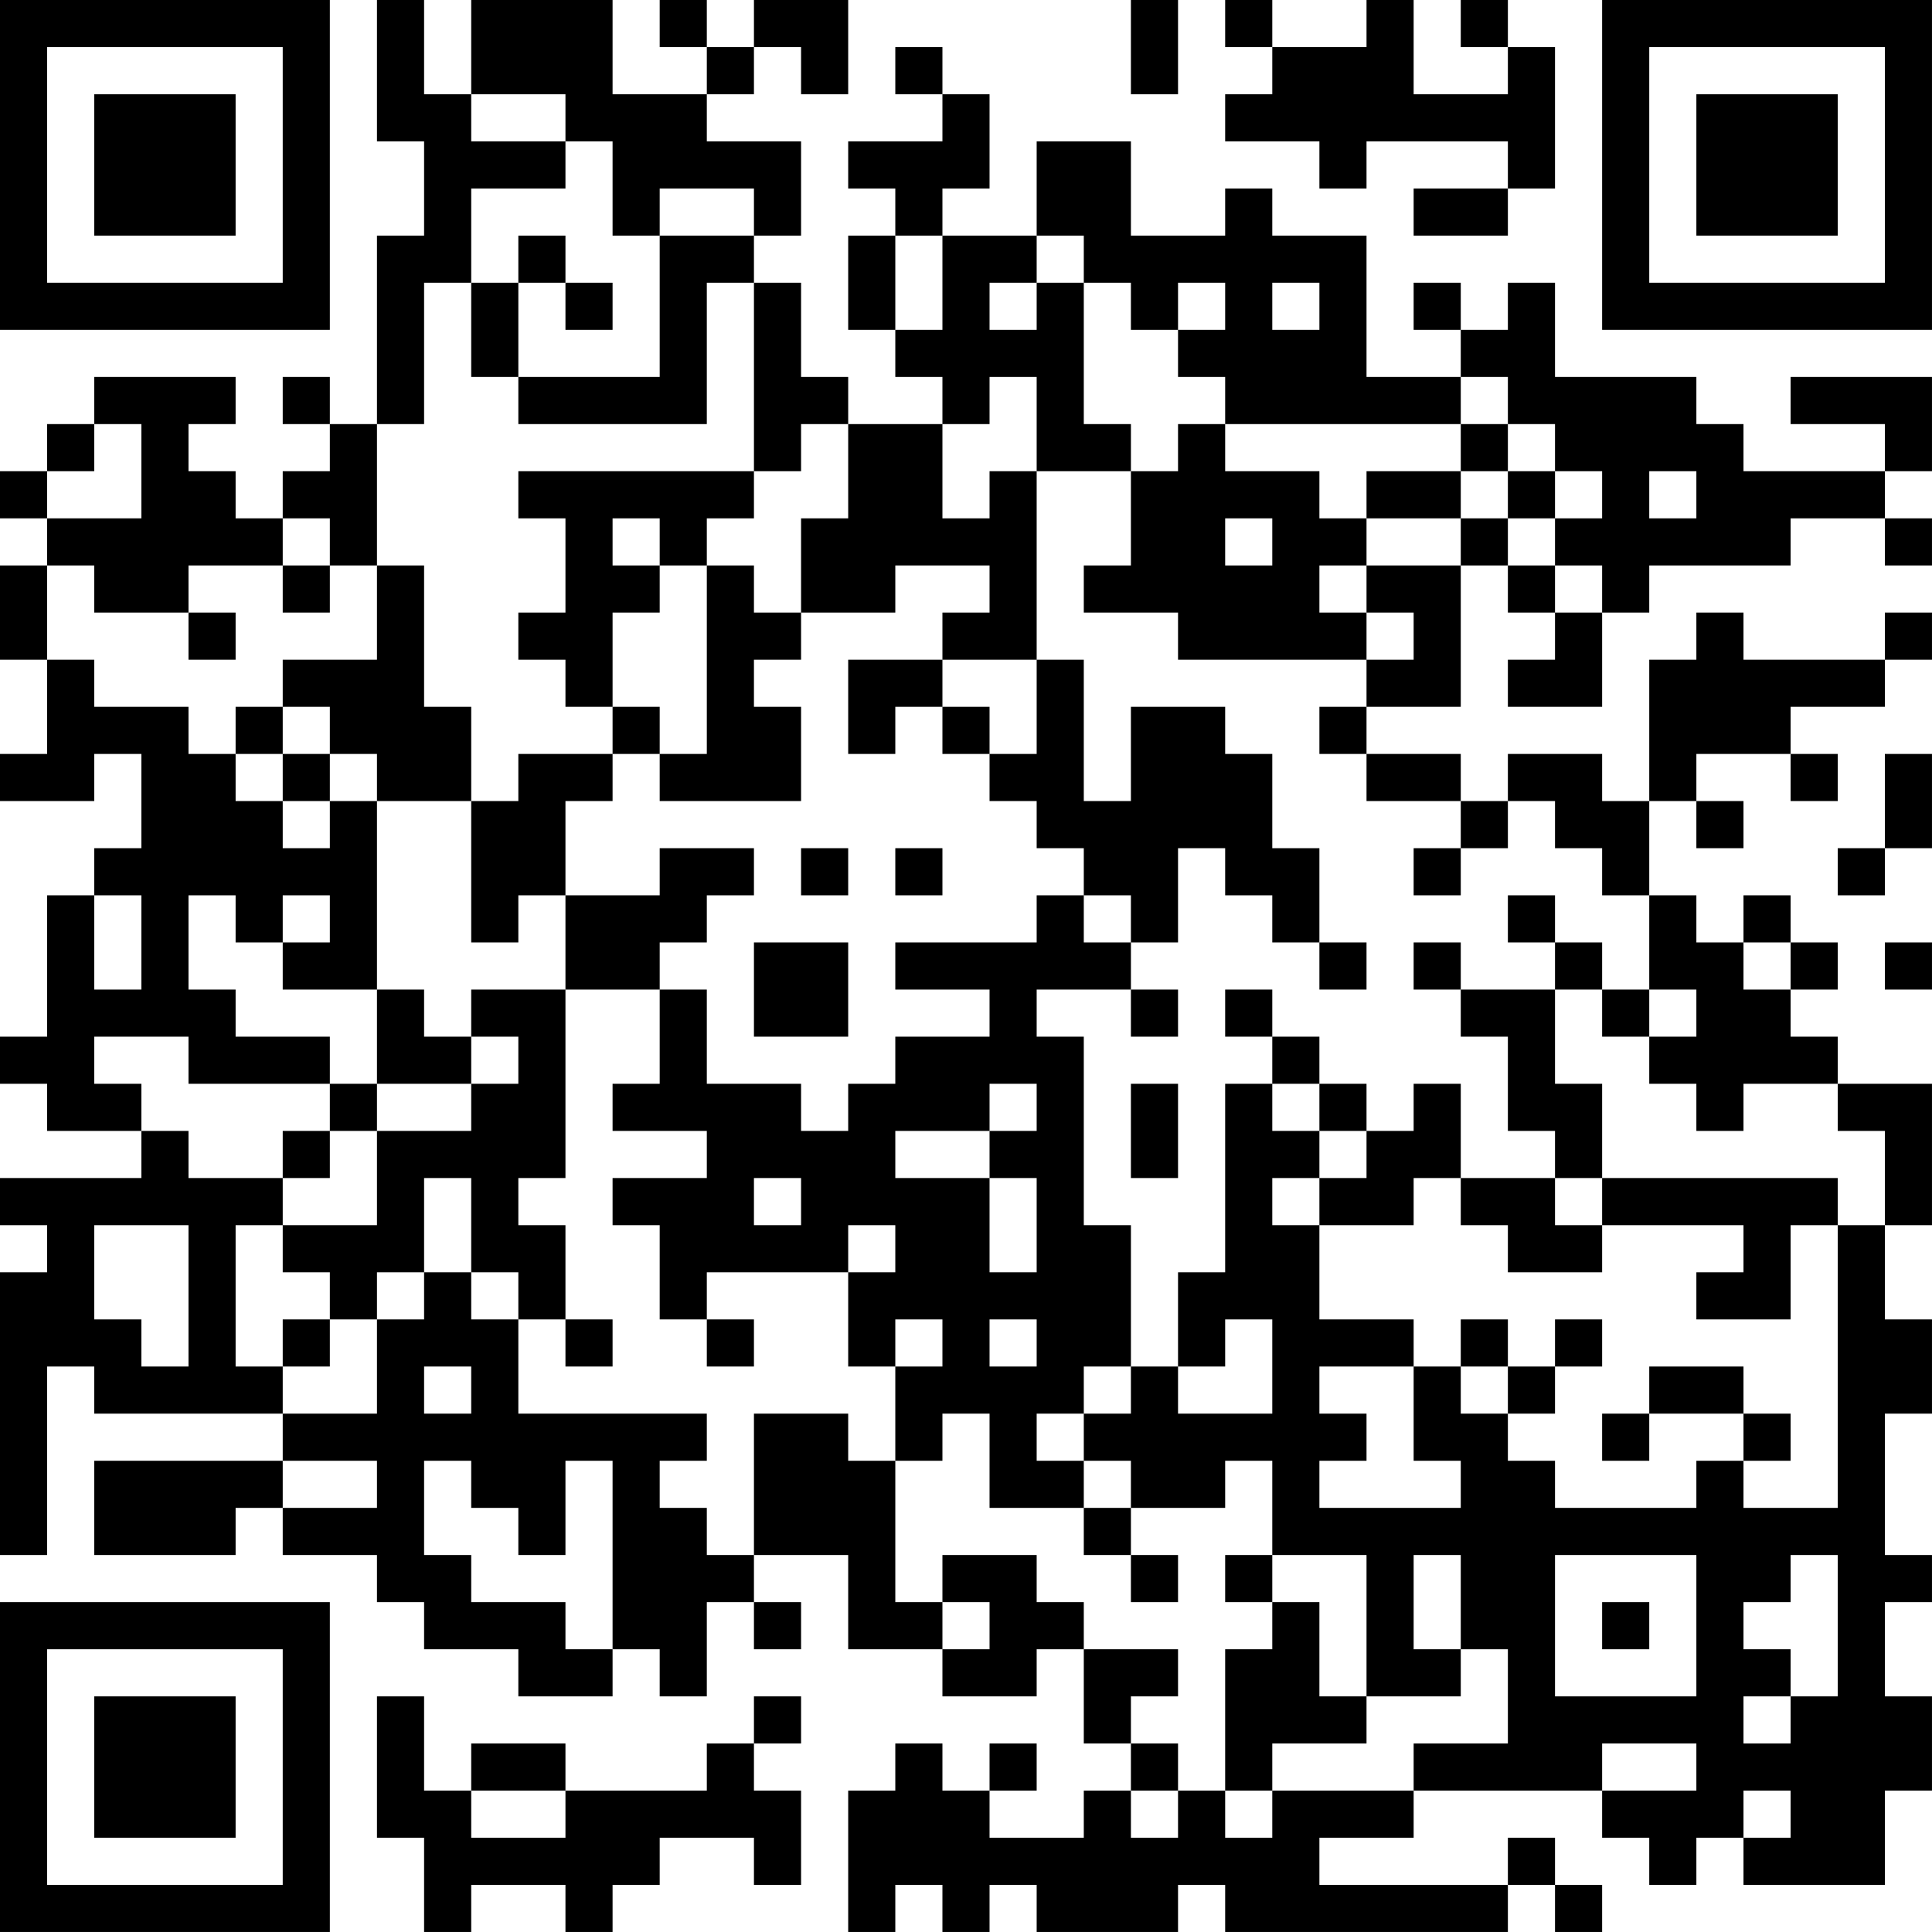 <?xml version="1.0" encoding="UTF-8"?>
<svg xmlns="http://www.w3.org/2000/svg" version="1.1" width="200" height="200" viewBox="0 0 200 200"><rect x="0" y="0" width="200" height="200" fill="#ffffff"/><g transform="scale(4.878)"><g transform="translate(0,0)"><path fill-rule="evenodd" d="M8 0L8 3L9 3L9 5L8 5L8 9L7 9L7 8L6 8L6 9L7 9L7 10L6 10L6 11L5 11L5 10L4 10L4 9L5 9L5 8L2 8L2 9L1 9L1 10L0 10L0 11L1 11L1 12L0 12L0 14L1 14L1 16L0 16L0 17L2 17L2 16L3 16L3 18L2 18L2 19L1 19L1 22L0 22L0 23L1 23L1 24L3 24L3 25L0 25L0 26L1 26L1 27L0 27L0 33L1 33L1 29L2 29L2 30L6 30L6 31L2 31L2 33L5 33L5 32L6 32L6 33L8 33L8 34L9 34L9 35L11 35L11 36L13 36L13 35L14 35L14 36L15 36L15 34L16 34L16 35L17 35L17 34L16 34L16 33L18 33L18 35L20 35L20 36L22 36L22 35L23 35L23 37L24 37L24 38L23 38L23 39L21 39L21 38L22 38L22 37L21 37L21 38L20 38L20 37L19 37L19 38L18 38L18 41L19 41L19 40L20 40L20 41L21 41L21 40L22 40L22 41L25 41L25 40L26 40L26 41L32 41L32 40L33 40L33 41L34 41L34 40L33 40L33 39L32 39L32 40L28 40L28 39L30 39L30 38L34 38L34 39L35 39L35 40L36 40L36 39L37 39L37 40L40 40L40 38L41 38L41 36L40 36L40 34L41 34L41 33L40 33L40 30L41 30L41 28L40 28L40 26L41 26L41 23L39 23L39 22L38 22L38 21L39 21L39 20L38 20L38 19L37 19L37 20L36 20L36 19L35 19L35 17L36 17L36 18L37 18L37 17L36 17L36 16L38 16L38 17L39 17L39 16L38 16L38 15L40 15L40 14L41 14L41 13L40 13L40 14L37 14L37 13L36 13L36 14L35 14L35 17L34 17L34 16L32 16L32 17L31 17L31 16L29 16L29 15L31 15L31 12L32 12L32 13L33 13L33 14L32 14L32 15L34 15L34 13L35 13L35 12L38 12L38 11L40 11L40 12L41 12L41 11L40 11L40 10L41 10L41 8L38 8L38 9L40 9L40 10L37 10L37 9L36 9L36 8L33 8L33 6L32 6L32 7L31 7L31 6L30 6L30 7L31 7L31 8L29 8L29 5L27 5L27 4L26 4L26 5L24 5L24 3L22 3L22 5L20 5L20 4L21 4L21 2L20 2L20 1L19 1L19 2L20 2L20 3L18 3L18 4L19 4L19 5L18 5L18 7L19 7L19 8L20 8L20 9L18 9L18 8L17 8L17 6L16 6L16 5L17 5L17 3L15 3L15 2L16 2L16 1L17 1L17 2L18 2L18 0L16 0L16 1L15 1L15 0L14 0L14 1L15 1L15 2L13 2L13 0L10 0L10 2L9 2L9 0ZM24 0L24 2L25 2L25 0ZM26 0L26 1L27 1L27 2L26 2L26 3L28 3L28 4L29 4L29 3L32 3L32 4L30 4L30 5L32 5L32 4L33 4L33 1L32 1L32 0L31 0L31 1L32 1L32 2L30 2L30 0L29 0L29 1L27 1L27 0ZM10 2L10 3L12 3L12 4L10 4L10 6L9 6L9 9L8 9L8 12L7 12L7 11L6 11L6 12L4 12L4 13L2 13L2 12L1 12L1 14L2 14L2 15L4 15L4 16L5 16L5 17L6 17L6 18L7 18L7 17L8 17L8 21L6 21L6 20L7 20L7 19L6 19L6 20L5 20L5 19L4 19L4 21L5 21L5 22L7 22L7 23L4 23L4 22L2 22L2 23L3 23L3 24L4 24L4 25L6 25L6 26L5 26L5 29L6 29L6 30L8 30L8 28L9 28L9 27L10 27L10 28L11 28L11 30L15 30L15 31L14 31L14 32L15 32L15 33L16 33L16 30L18 30L18 31L19 31L19 34L20 34L20 35L21 35L21 34L20 34L20 33L22 33L22 34L23 34L23 35L25 35L25 36L24 36L24 37L25 37L25 38L24 38L24 39L25 39L25 38L26 38L26 39L27 39L27 38L30 38L30 37L32 37L32 35L31 35L31 33L30 33L30 35L31 35L31 36L29 36L29 33L27 33L27 31L26 31L26 32L24 32L24 31L23 31L23 30L24 30L24 29L25 29L25 30L27 30L27 28L26 28L26 29L25 29L25 27L26 27L26 23L27 23L27 24L28 24L28 25L27 25L27 26L28 26L28 28L30 28L30 29L28 29L28 30L29 30L29 31L28 31L28 32L31 32L31 31L30 31L30 29L31 29L31 30L32 30L32 31L33 31L33 32L36 32L36 31L37 31L37 32L39 32L39 26L40 26L40 24L39 24L39 23L37 23L37 24L36 24L36 23L35 23L35 22L36 22L36 21L35 21L35 19L34 19L34 18L33 18L33 17L32 17L32 18L31 18L31 17L29 17L29 16L28 16L28 15L29 15L29 14L30 14L30 13L29 13L29 12L31 12L31 11L32 11L32 12L33 12L33 13L34 13L34 12L33 12L33 11L34 11L34 10L33 10L33 9L32 9L32 8L31 8L31 9L26 9L26 8L25 8L25 7L26 7L26 6L25 6L25 7L24 7L24 6L23 6L23 5L22 5L22 6L21 6L21 7L22 7L22 6L23 6L23 9L24 9L24 10L22 10L22 8L21 8L21 9L20 9L20 11L21 11L21 10L22 10L22 14L20 14L20 13L21 13L21 12L19 12L19 13L17 13L17 11L18 11L18 9L17 9L17 10L16 10L16 6L15 6L15 9L11 9L11 8L14 8L14 5L16 5L16 4L14 4L14 5L13 5L13 3L12 3L12 2ZM11 5L11 6L10 6L10 8L11 8L11 6L12 6L12 7L13 7L13 6L12 6L12 5ZM19 5L19 7L20 7L20 5ZM27 6L27 7L28 7L28 6ZM2 9L2 10L1 10L1 11L3 11L3 9ZM25 9L25 10L24 10L24 12L23 12L23 13L25 13L25 14L29 14L29 13L28 13L28 12L29 12L29 11L31 11L31 10L32 10L32 11L33 11L33 10L32 10L32 9L31 9L31 10L29 10L29 11L28 11L28 10L26 10L26 9ZM11 10L11 11L12 11L12 13L11 13L11 14L12 14L12 15L13 15L13 16L11 16L11 17L10 17L10 15L9 15L9 12L8 12L8 14L6 14L6 15L5 15L5 16L6 16L6 17L7 17L7 16L8 16L8 17L10 17L10 20L11 20L11 19L12 19L12 21L10 21L10 22L9 22L9 21L8 21L8 23L7 23L7 24L6 24L6 25L7 25L7 24L8 24L8 26L6 26L6 27L7 27L7 28L6 28L6 29L7 29L7 28L8 28L8 27L9 27L9 25L10 25L10 27L11 27L11 28L12 28L12 29L13 29L13 28L12 28L12 26L11 26L11 25L12 25L12 21L14 21L14 23L13 23L13 24L15 24L15 25L13 25L13 26L14 26L14 28L15 28L15 29L16 29L16 28L15 28L15 27L18 27L18 29L19 29L19 31L20 31L20 30L21 30L21 32L23 32L23 33L24 33L24 34L25 34L25 33L24 33L24 32L23 32L23 31L22 31L22 30L23 30L23 29L24 29L24 26L23 26L23 22L22 22L22 21L24 21L24 22L25 22L25 21L24 21L24 20L25 20L25 18L26 18L26 19L27 19L27 20L28 20L28 21L29 21L29 20L28 20L28 18L27 18L27 16L26 16L26 15L24 15L24 17L23 17L23 14L22 14L22 16L21 16L21 15L20 15L20 14L18 14L18 16L19 16L19 15L20 15L20 16L21 16L21 17L22 17L22 18L23 18L23 19L22 19L22 20L19 20L19 21L21 21L21 22L19 22L19 23L18 23L18 24L17 24L17 23L15 23L15 21L14 21L14 20L15 20L15 19L16 19L16 18L14 18L14 19L12 19L12 17L13 17L13 16L14 16L14 17L17 17L17 15L16 15L16 14L17 14L17 13L16 13L16 12L15 12L15 11L16 11L16 10ZM35 10L35 11L36 11L36 10ZM13 11L13 12L14 12L14 13L13 13L13 15L14 15L14 16L15 16L15 12L14 12L14 11ZM26 11L26 12L27 12L27 11ZM6 12L6 13L7 13L7 12ZM4 13L4 14L5 14L5 13ZM6 15L6 16L7 16L7 15ZM40 16L40 18L39 18L39 19L40 19L40 18L41 18L41 16ZM17 18L17 19L18 19L18 18ZM19 18L19 19L20 19L20 18ZM30 18L30 19L31 19L31 18ZM2 19L2 21L3 21L3 19ZM23 19L23 20L24 20L24 19ZM32 19L32 20L33 20L33 21L31 21L31 20L30 20L30 21L31 21L31 22L32 22L32 24L33 24L33 25L31 25L31 23L30 23L30 24L29 24L29 23L28 23L28 22L27 22L27 21L26 21L26 22L27 22L27 23L28 23L28 24L29 24L29 25L28 25L28 26L30 26L30 25L31 25L31 26L32 26L32 27L34 27L34 26L37 26L37 27L36 27L36 28L38 28L38 26L39 26L39 25L34 25L34 23L33 23L33 21L34 21L34 22L35 22L35 21L34 21L34 20L33 20L33 19ZM16 20L16 22L18 22L18 20ZM37 20L37 21L38 21L38 20ZM40 20L40 21L41 21L41 20ZM10 22L10 23L8 23L8 24L10 24L10 23L11 23L11 22ZM21 23L21 24L19 24L19 25L21 25L21 27L22 27L22 25L21 25L21 24L22 24L22 23ZM24 23L24 25L25 25L25 23ZM16 25L16 26L17 26L17 25ZM33 25L33 26L34 26L34 25ZM2 26L2 28L3 28L3 29L4 29L4 26ZM18 26L18 27L19 27L19 26ZM19 28L19 29L20 29L20 28ZM21 28L21 29L22 29L22 28ZM31 28L31 29L32 29L32 30L33 30L33 29L34 29L34 28L33 28L33 29L32 29L32 28ZM9 29L9 30L10 30L10 29ZM35 29L35 30L34 30L34 31L35 31L35 30L37 30L37 31L38 31L38 30L37 30L37 29ZM6 31L6 32L8 32L8 31ZM9 31L9 33L10 33L10 34L12 34L12 35L13 35L13 31L12 31L12 33L11 33L11 32L10 32L10 31ZM26 33L26 34L27 34L27 35L26 35L26 38L27 38L27 37L29 37L29 36L28 36L28 34L27 34L27 33ZM33 33L33 36L36 36L36 33ZM38 33L38 34L37 34L37 35L38 35L38 36L37 36L37 37L38 37L38 36L39 36L39 33ZM34 34L34 35L35 35L35 34ZM8 36L8 39L9 39L9 41L10 41L10 40L12 40L12 41L13 41L13 40L14 40L14 39L16 39L16 40L17 40L17 38L16 38L16 37L17 37L17 36L16 36L16 37L15 37L15 38L12 38L12 37L10 37L10 38L9 38L9 36ZM34 37L34 38L36 38L36 37ZM10 38L10 39L12 39L12 38ZM37 38L37 39L38 39L38 38ZM0 0L0 7L7 7L7 0ZM1 1L1 6L6 6L6 1ZM2 2L2 5L5 5L5 2ZM34 0L34 7L41 7L41 0ZM35 1L35 6L40 6L40 1ZM36 2L36 5L39 5L39 2ZM0 34L0 41L7 41L7 34ZM1 35L1 40L6 40L6 35ZM2 36L2 39L5 39L5 36Z" fill="#000000"/></g></g></svg>
